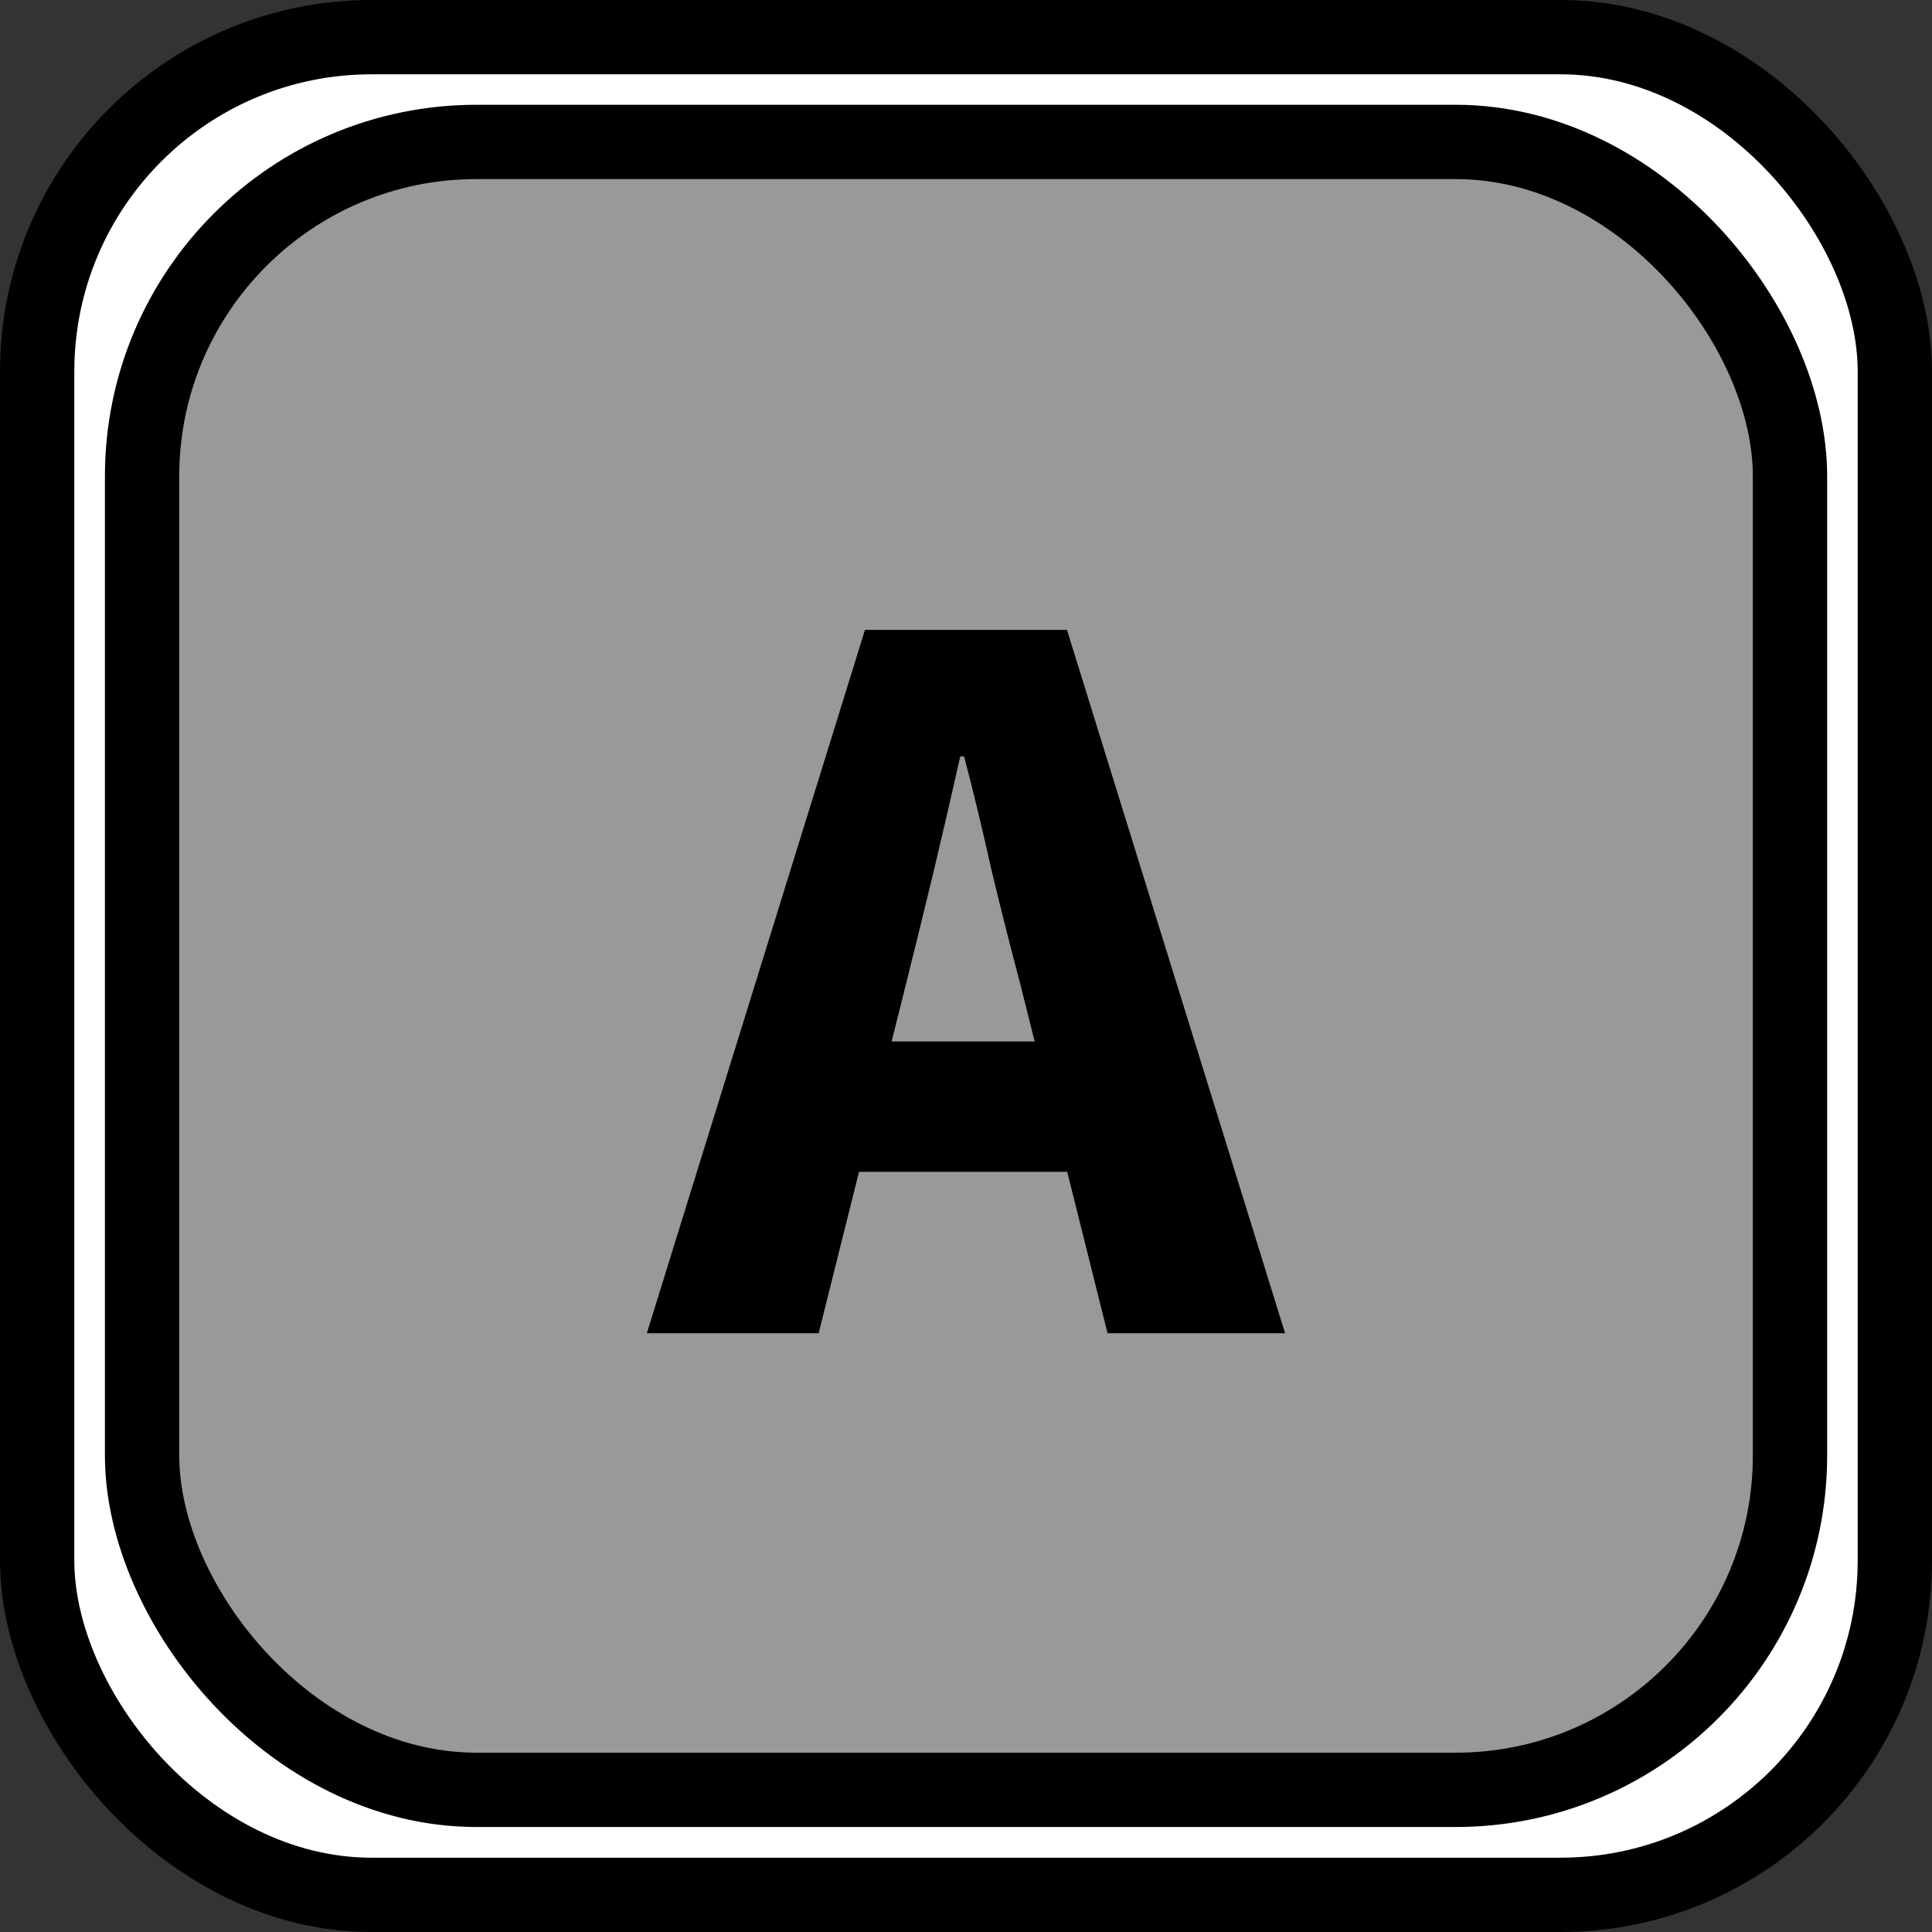 <svg width="26" height="26" viewBox="0 0 26 26" fill="none" xmlns="http://www.w3.org/2000/svg">
<rect x="0" y="0" width="26" height="26" fill="#333333" stroke="none"/>
<rect x="0.5" y="0.5" width="25" height="25" rx="4.5" fill="white" stroke="black"/>
<rect x="1.912" y="1.91" width="22.177" height="22.177" rx="4.5" fill="#999999" stroke="black"/>
<path d="M8.705 17.942L11.64 8.477H14.359L17.294 17.942H14.905L13.724 13.216C13.597 12.742 13.47 12.238 13.342 11.704C13.224 11.17 13.101 10.662 12.974 10.179H12.923C12.813 10.67 12.694 11.183 12.567 11.717C12.44 12.242 12.318 12.742 12.199 13.216L11.017 17.942H8.705ZM10.7 15.77V14.016H15.274V15.77H10.7Z" fill="black"/>
</svg>

